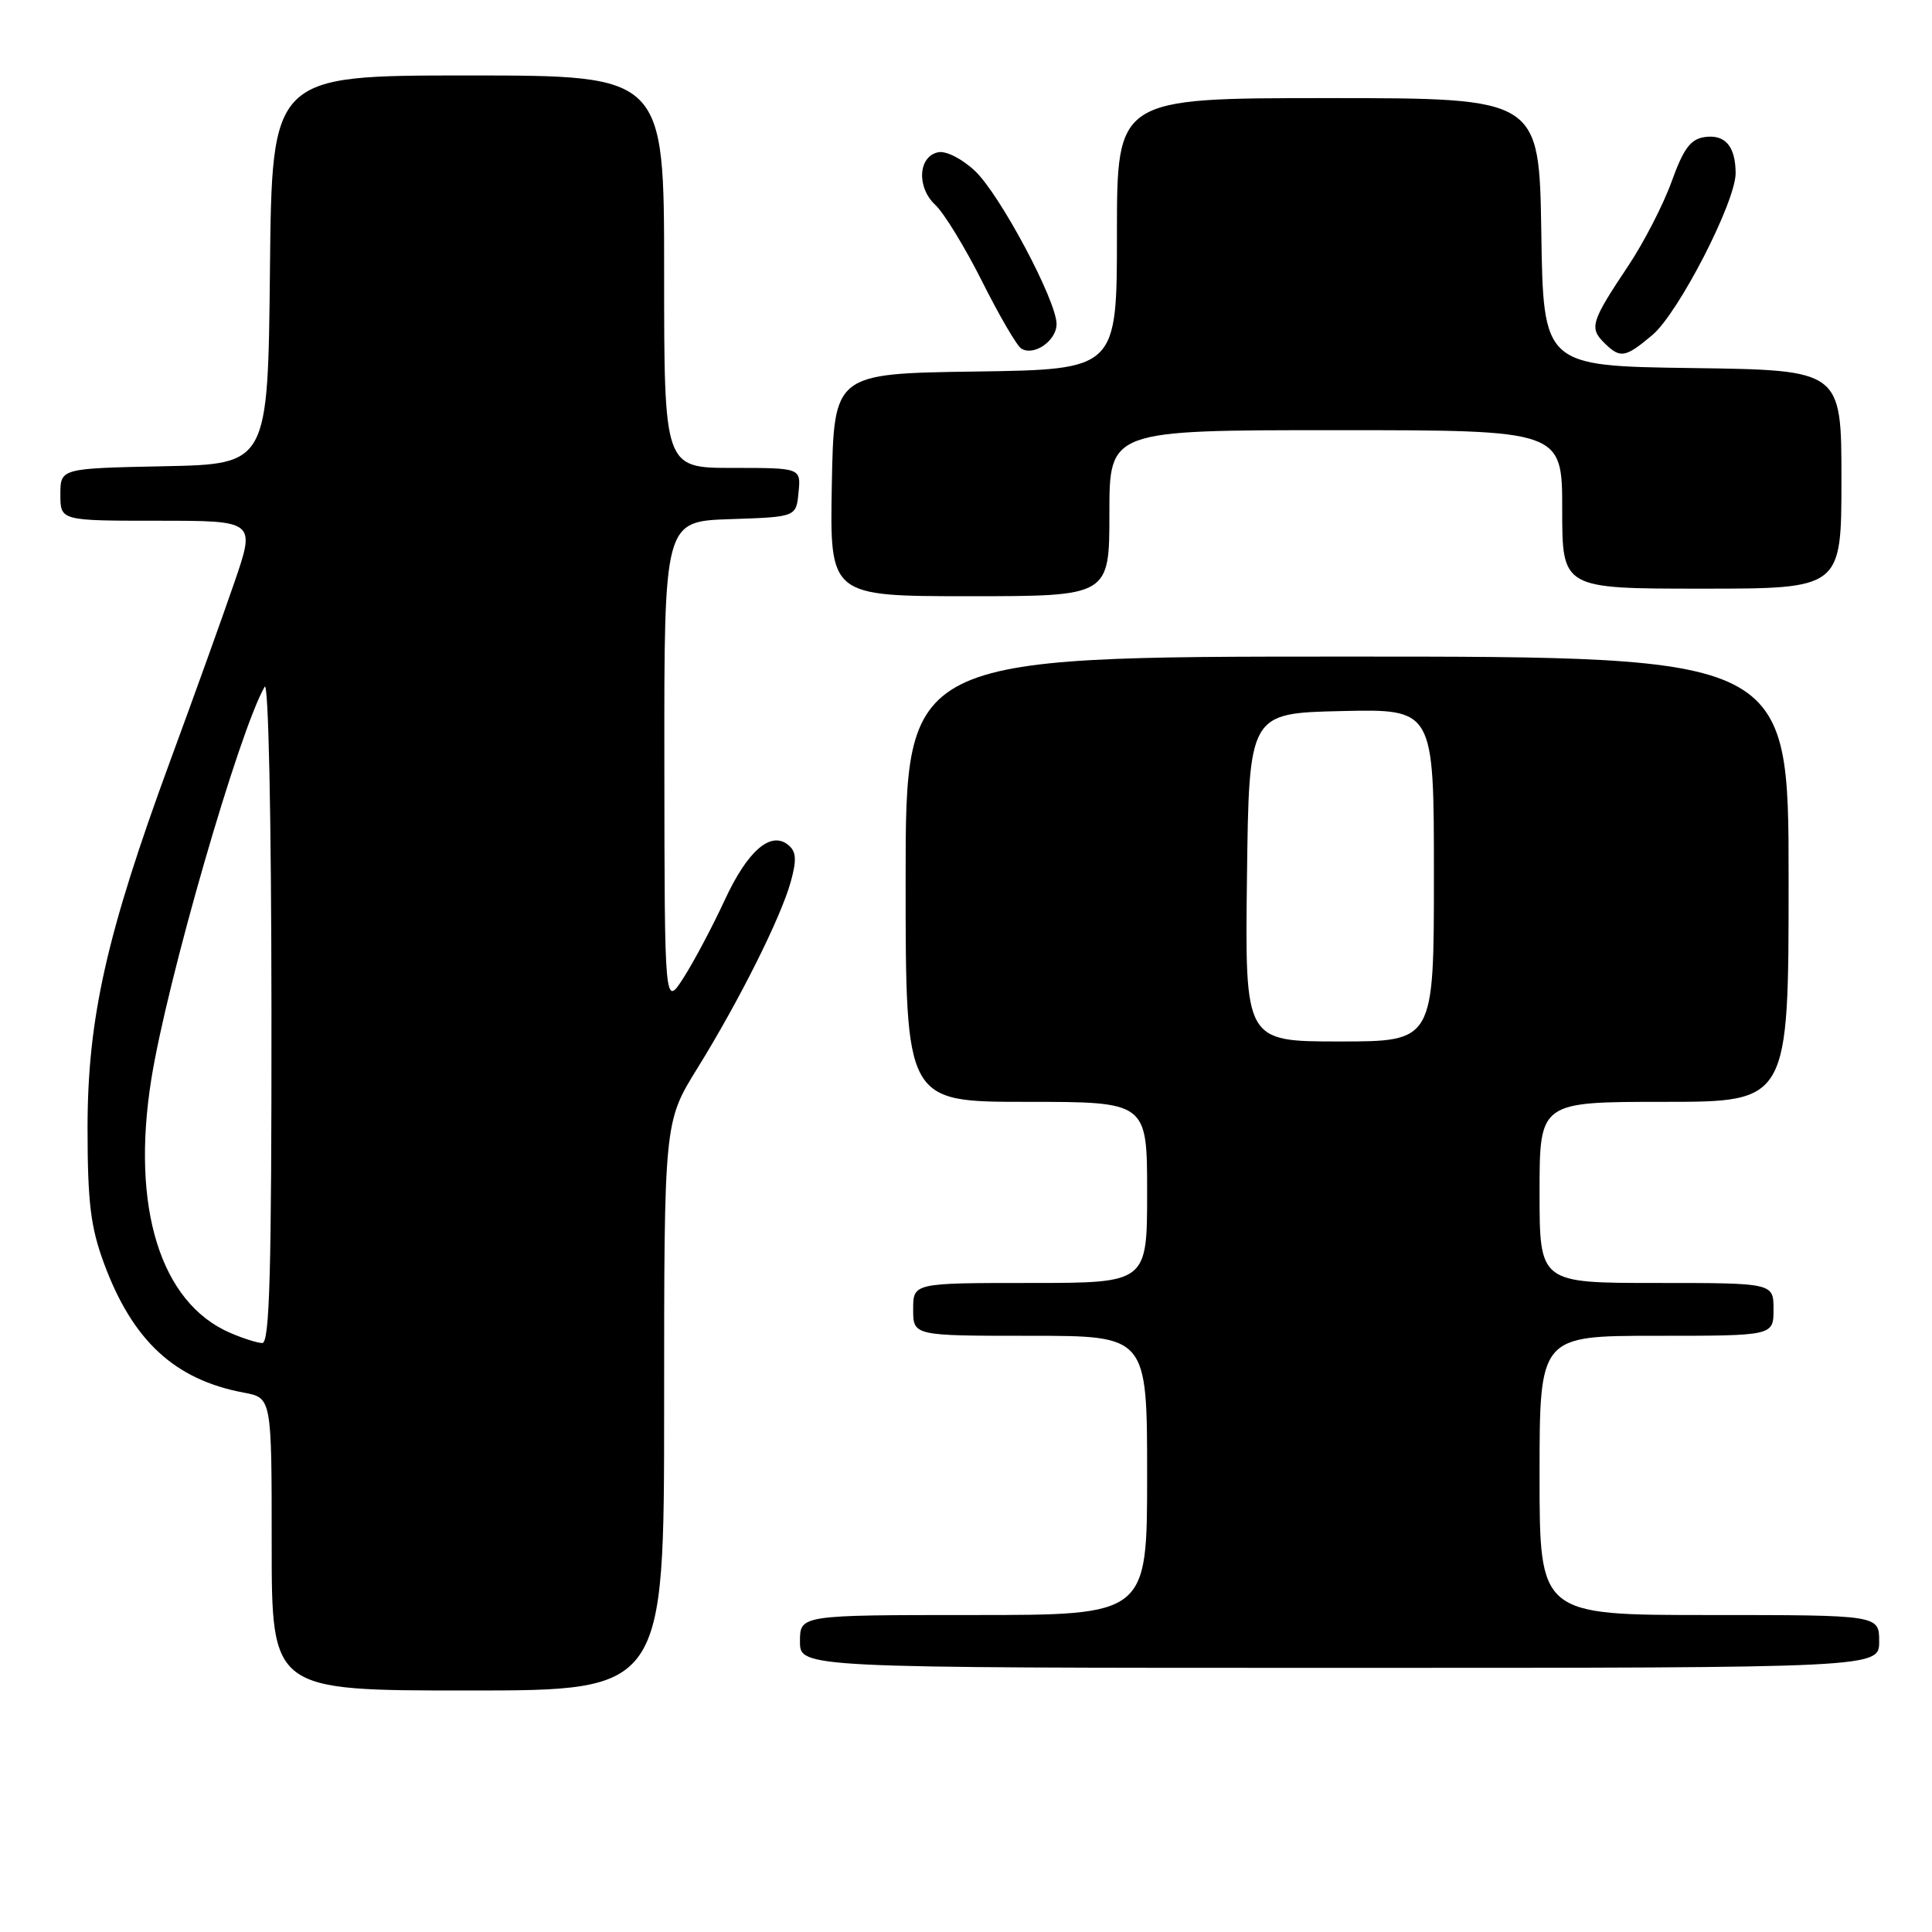 <?xml version="1.0" encoding="UTF-8" standalone="no"?>
<!DOCTYPE svg PUBLIC "-//W3C//DTD SVG 1.1//EN" "http://www.w3.org/Graphics/SVG/1.1/DTD/svg11.dtd" >
<svg xmlns="http://www.w3.org/2000/svg" xmlns:xlink="http://www.w3.org/1999/xlink" version="1.1" viewBox="0 0 256 256">
 <g >
 <path fill="currentColor"
d=" M 88.00 186.33 C 88.00 148.67 88.00 148.67 92.39 141.58 C 97.97 132.57 103.48 121.56 104.79 116.80 C 105.58 113.93 105.51 112.84 104.47 111.98 C 102.14 110.04 99.04 112.73 96.00 119.33 C 94.43 122.72 92.01 127.30 90.61 129.50 C 88.06 133.50 88.06 133.50 88.03 101.29 C 88.00 69.08 88.00 69.08 96.75 68.79 C 105.50 68.50 105.50 68.50 105.81 65.25 C 106.13 62.00 106.13 62.00 97.06 62.00 C 88.00 62.00 88.00 62.00 88.00 36.00 C 88.00 10.00 88.00 10.00 62.02 10.00 C 36.03 10.00 36.03 10.00 35.77 35.75 C 35.50 61.50 35.50 61.50 21.75 61.78 C 8.00 62.06 8.00 62.06 8.00 65.53 C 8.00 69.00 8.00 69.00 20.94 69.00 C 33.87 69.00 33.87 69.00 31.03 77.25 C 29.47 81.79 25.66 92.39 22.56 100.80 C 14.10 123.81 11.60 134.94 11.60 149.50 C 11.61 159.31 12.00 162.57 13.76 167.35 C 17.56 177.65 23.12 182.81 32.30 184.53 C 36.00 185.22 36.00 185.22 36.00 204.61 C 36.00 224.00 36.00 224.00 62.00 224.00 C 88.00 224.00 88.00 224.00 88.00 186.33 Z  M 249.00 217.50 C 249.00 214.00 249.00 214.00 226.50 214.00 C 204.00 214.00 204.00 214.00 204.00 195.50 C 204.00 177.00 204.00 177.00 219.50 177.00 C 235.00 177.00 235.00 177.00 235.00 173.50 C 235.00 170.00 235.00 170.00 219.50 170.00 C 204.00 170.00 204.00 170.00 204.00 158.00 C 204.00 146.00 204.00 146.00 220.50 146.00 C 237.00 146.00 237.00 146.00 237.00 116.50 C 237.00 87.00 237.00 87.00 178.50 87.00 C 120.00 87.00 120.00 87.00 120.00 116.50 C 120.00 146.00 120.00 146.00 136.00 146.00 C 152.00 146.00 152.00 146.00 152.00 158.00 C 152.00 170.00 152.00 170.00 136.50 170.00 C 121.00 170.00 121.00 170.00 121.00 173.50 C 121.00 177.00 121.00 177.00 136.50 177.00 C 152.00 177.00 152.00 177.00 152.00 195.50 C 152.00 214.00 152.00 214.00 129.00 214.00 C 106.00 214.00 106.00 214.00 106.00 217.50 C 106.00 221.00 106.00 221.00 177.50 221.00 C 249.00 221.00 249.00 221.00 249.00 217.50 Z  M 147.00 68.00 C 147.00 57.00 147.00 57.00 177.00 57.00 C 207.00 57.00 207.00 57.00 207.00 67.50 C 207.00 78.00 207.00 78.00 225.50 78.00 C 244.00 78.00 244.00 78.00 244.00 63.52 C 244.00 49.04 244.00 49.04 224.25 48.77 C 204.50 48.50 204.50 48.50 204.23 30.75 C 203.95 13.00 203.95 13.00 175.98 13.00 C 148.00 13.00 148.00 13.00 148.00 30.98 C 148.00 48.96 148.00 48.96 129.25 49.23 C 110.50 49.50 110.50 49.50 110.22 64.25 C 109.95 79.00 109.95 79.00 128.47 79.00 C 147.00 79.00 147.00 79.00 147.00 68.00 Z  M 140.00 42.94 C 140.00 39.85 132.53 25.82 129.20 22.66 C 127.52 21.07 125.38 19.97 124.35 20.17 C 121.66 20.68 121.42 24.81 123.93 27.15 C 125.09 28.23 127.88 32.80 130.14 37.30 C 132.40 41.81 134.73 45.81 135.32 46.18 C 136.99 47.24 140.00 45.15 140.00 42.94 Z  M 218.95 44.39 C 222.41 41.48 230.01 26.70 229.98 22.93 C 229.96 19.38 228.59 17.78 225.89 18.16 C 224.01 18.43 223.08 19.67 221.50 24.06 C 220.40 27.11 217.81 32.14 215.75 35.23 C 210.86 42.55 210.58 43.43 212.51 45.37 C 214.69 47.54 215.31 47.45 218.95 44.39 Z  M 30.45 176.59 C 21.25 172.58 17.34 159.98 20.05 143.00 C 22.14 129.91 31.70 96.81 35.07 91.00 C 35.57 90.13 35.95 108.14 35.97 133.75 C 35.99 168.52 35.73 177.99 34.75 177.96 C 34.06 177.94 32.13 177.32 30.45 176.59 Z  M 165.23 116.25 C 165.50 94.50 165.50 94.50 177.75 94.22 C 190.00 93.94 190.00 93.94 190.00 115.97 C 190.00 138.00 190.00 138.00 177.48 138.00 C 164.96 138.00 164.96 138.00 165.23 116.25 Z "/>
</g>
</svg>